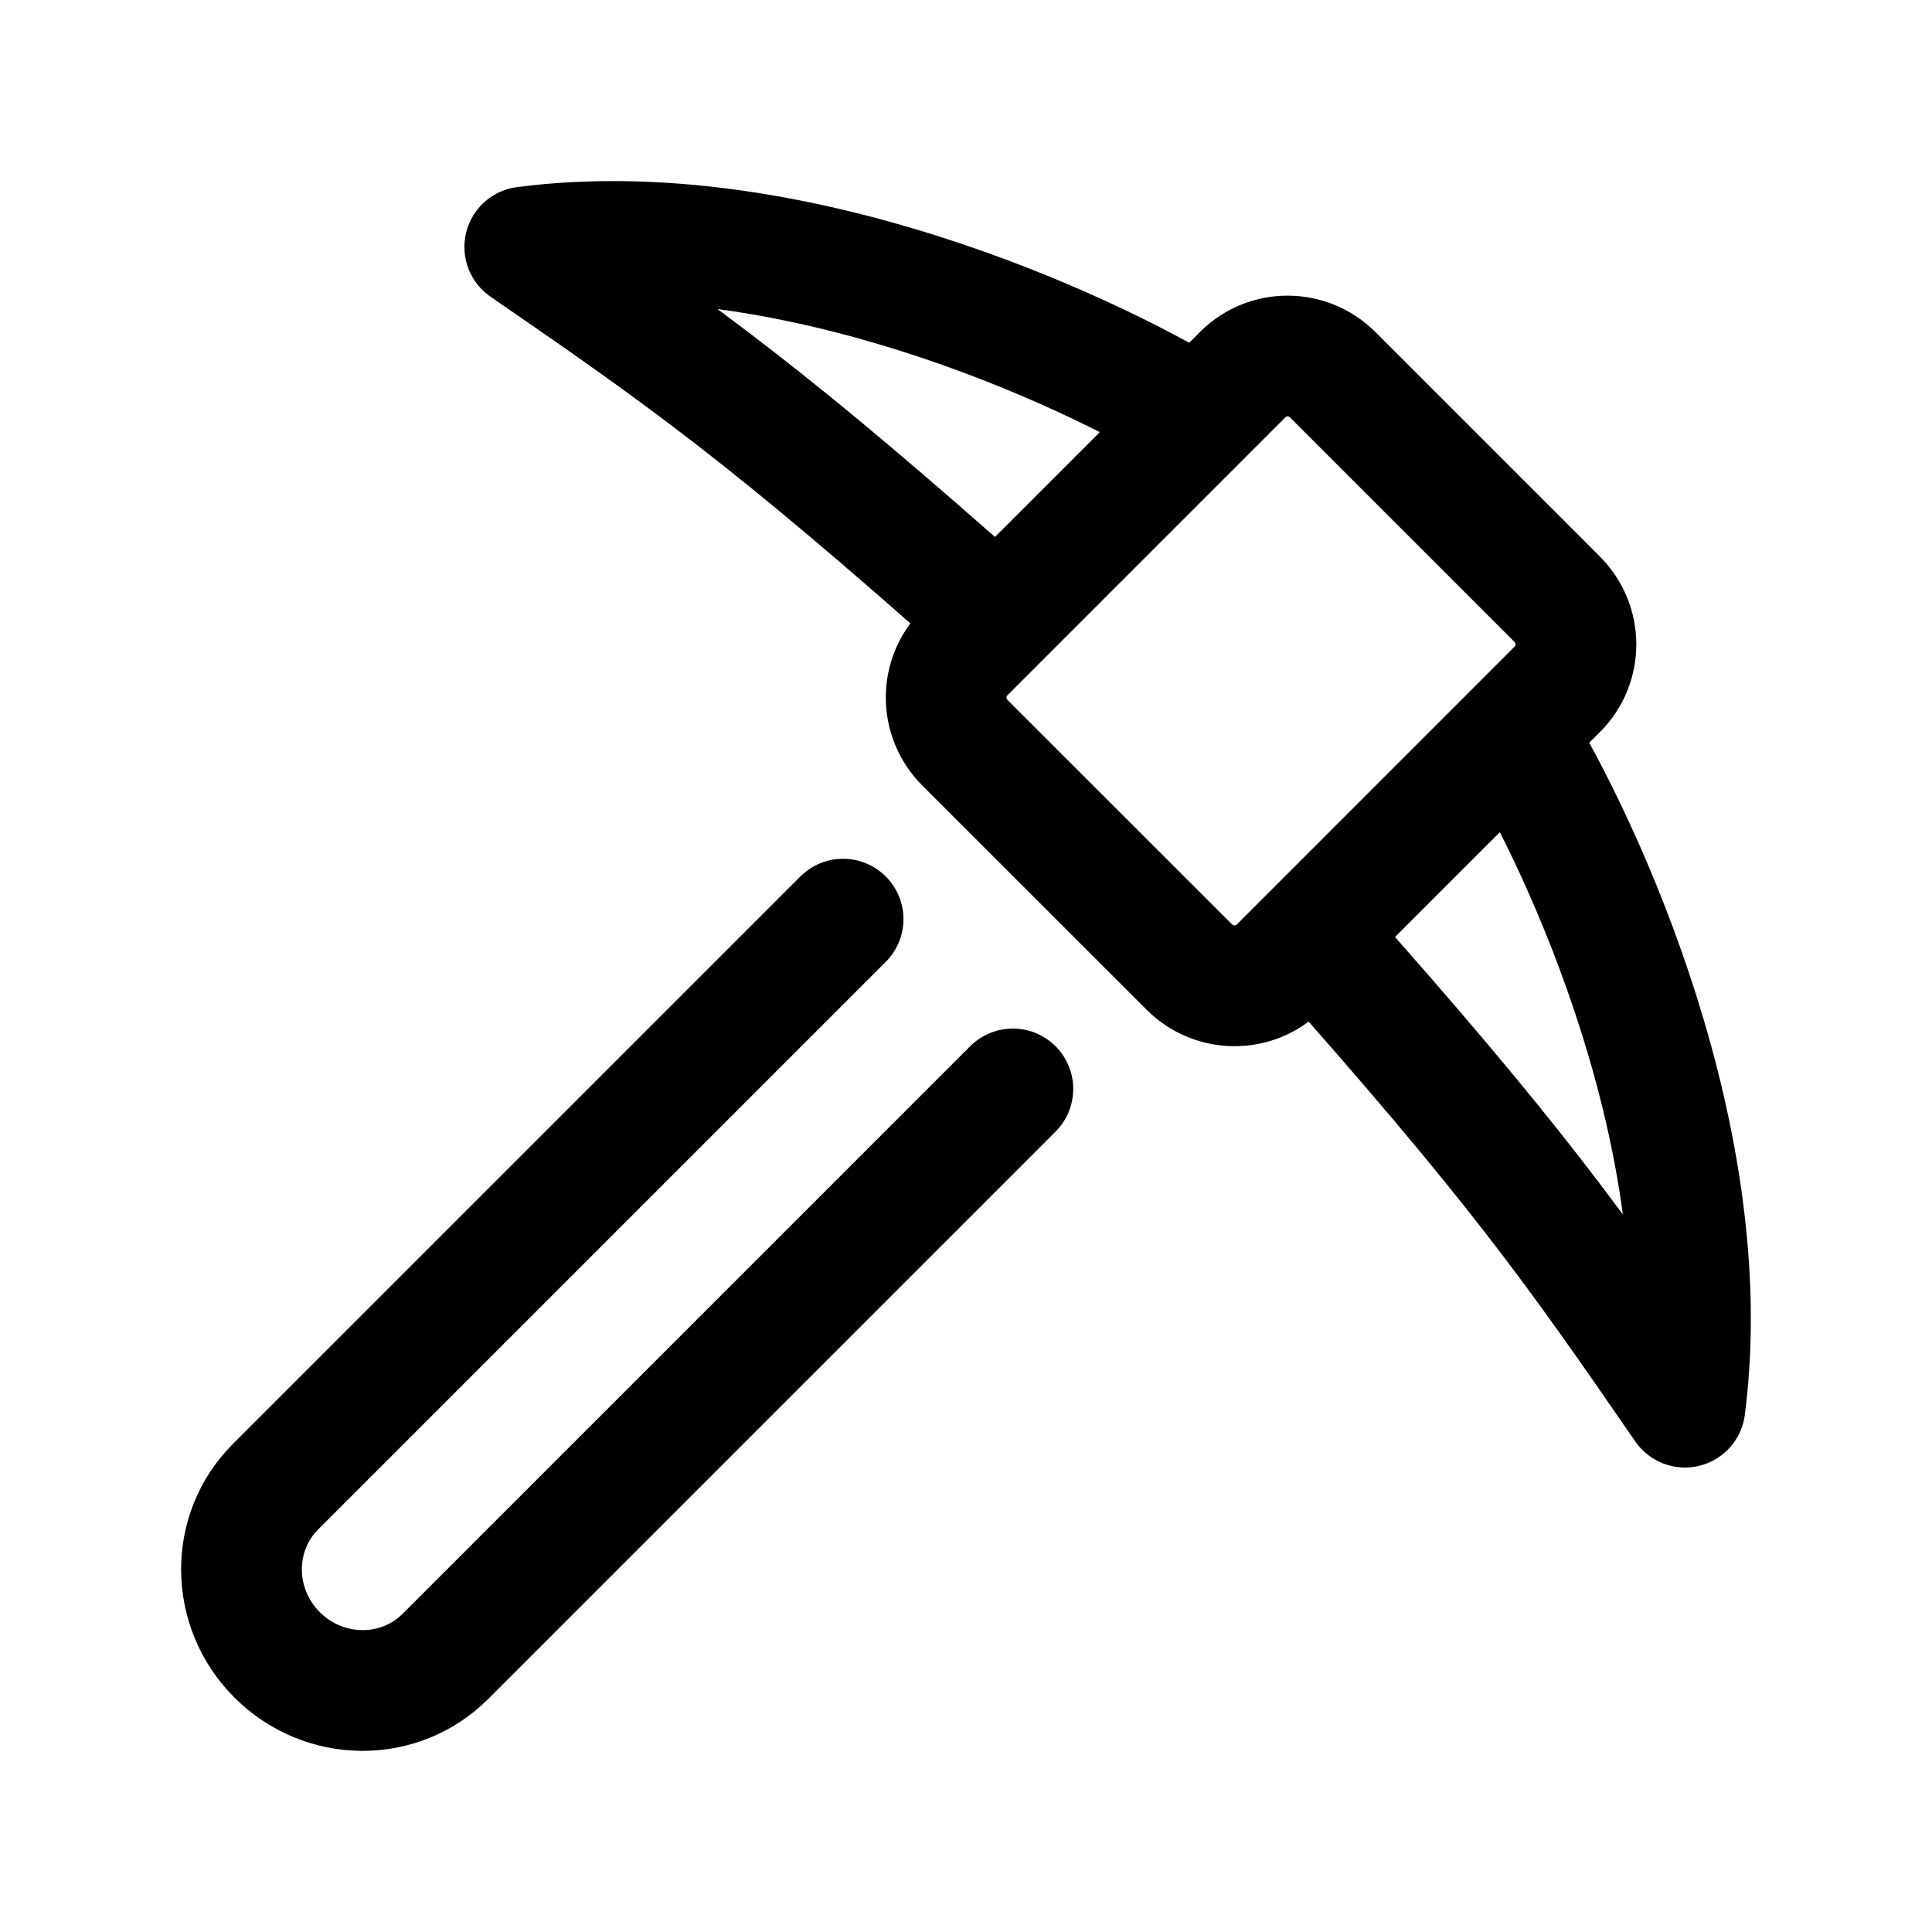 <svg viewBox="0 0 24 24" fill="none" xmlns="http://www.w3.org/2000/svg"><path d="M14.881 5.186C13.459 4.314 9.808 2.641 6.519 3.068C8.509 4.438 9.555 5.175 12.379 7.689M18.814 9.118C19.686 10.541 21.358 14.192 20.931 17.48C19.561 15.491 18.825 14.444 16.311 11.621M10.473 11.418L3.423 18.468C2.851 19.039 2.86 19.975 3.442 20.557C4.025 21.14 4.961 21.148 5.532 20.577L12.582 13.527M11.986 9.226L14.774 12.013C15.084 12.323 15.585 12.324 15.893 12.016L19.346 8.562C19.655 8.254 19.653 7.753 19.344 7.444L16.556 4.656C16.247 4.346 15.746 4.345 15.438 4.653L11.984 8.107C11.676 8.415 11.677 8.916 11.986 9.226Z" stroke="currentColor" stroke-width="1.5" stroke-linecap="round" stroke-linejoin="round"/></svg>